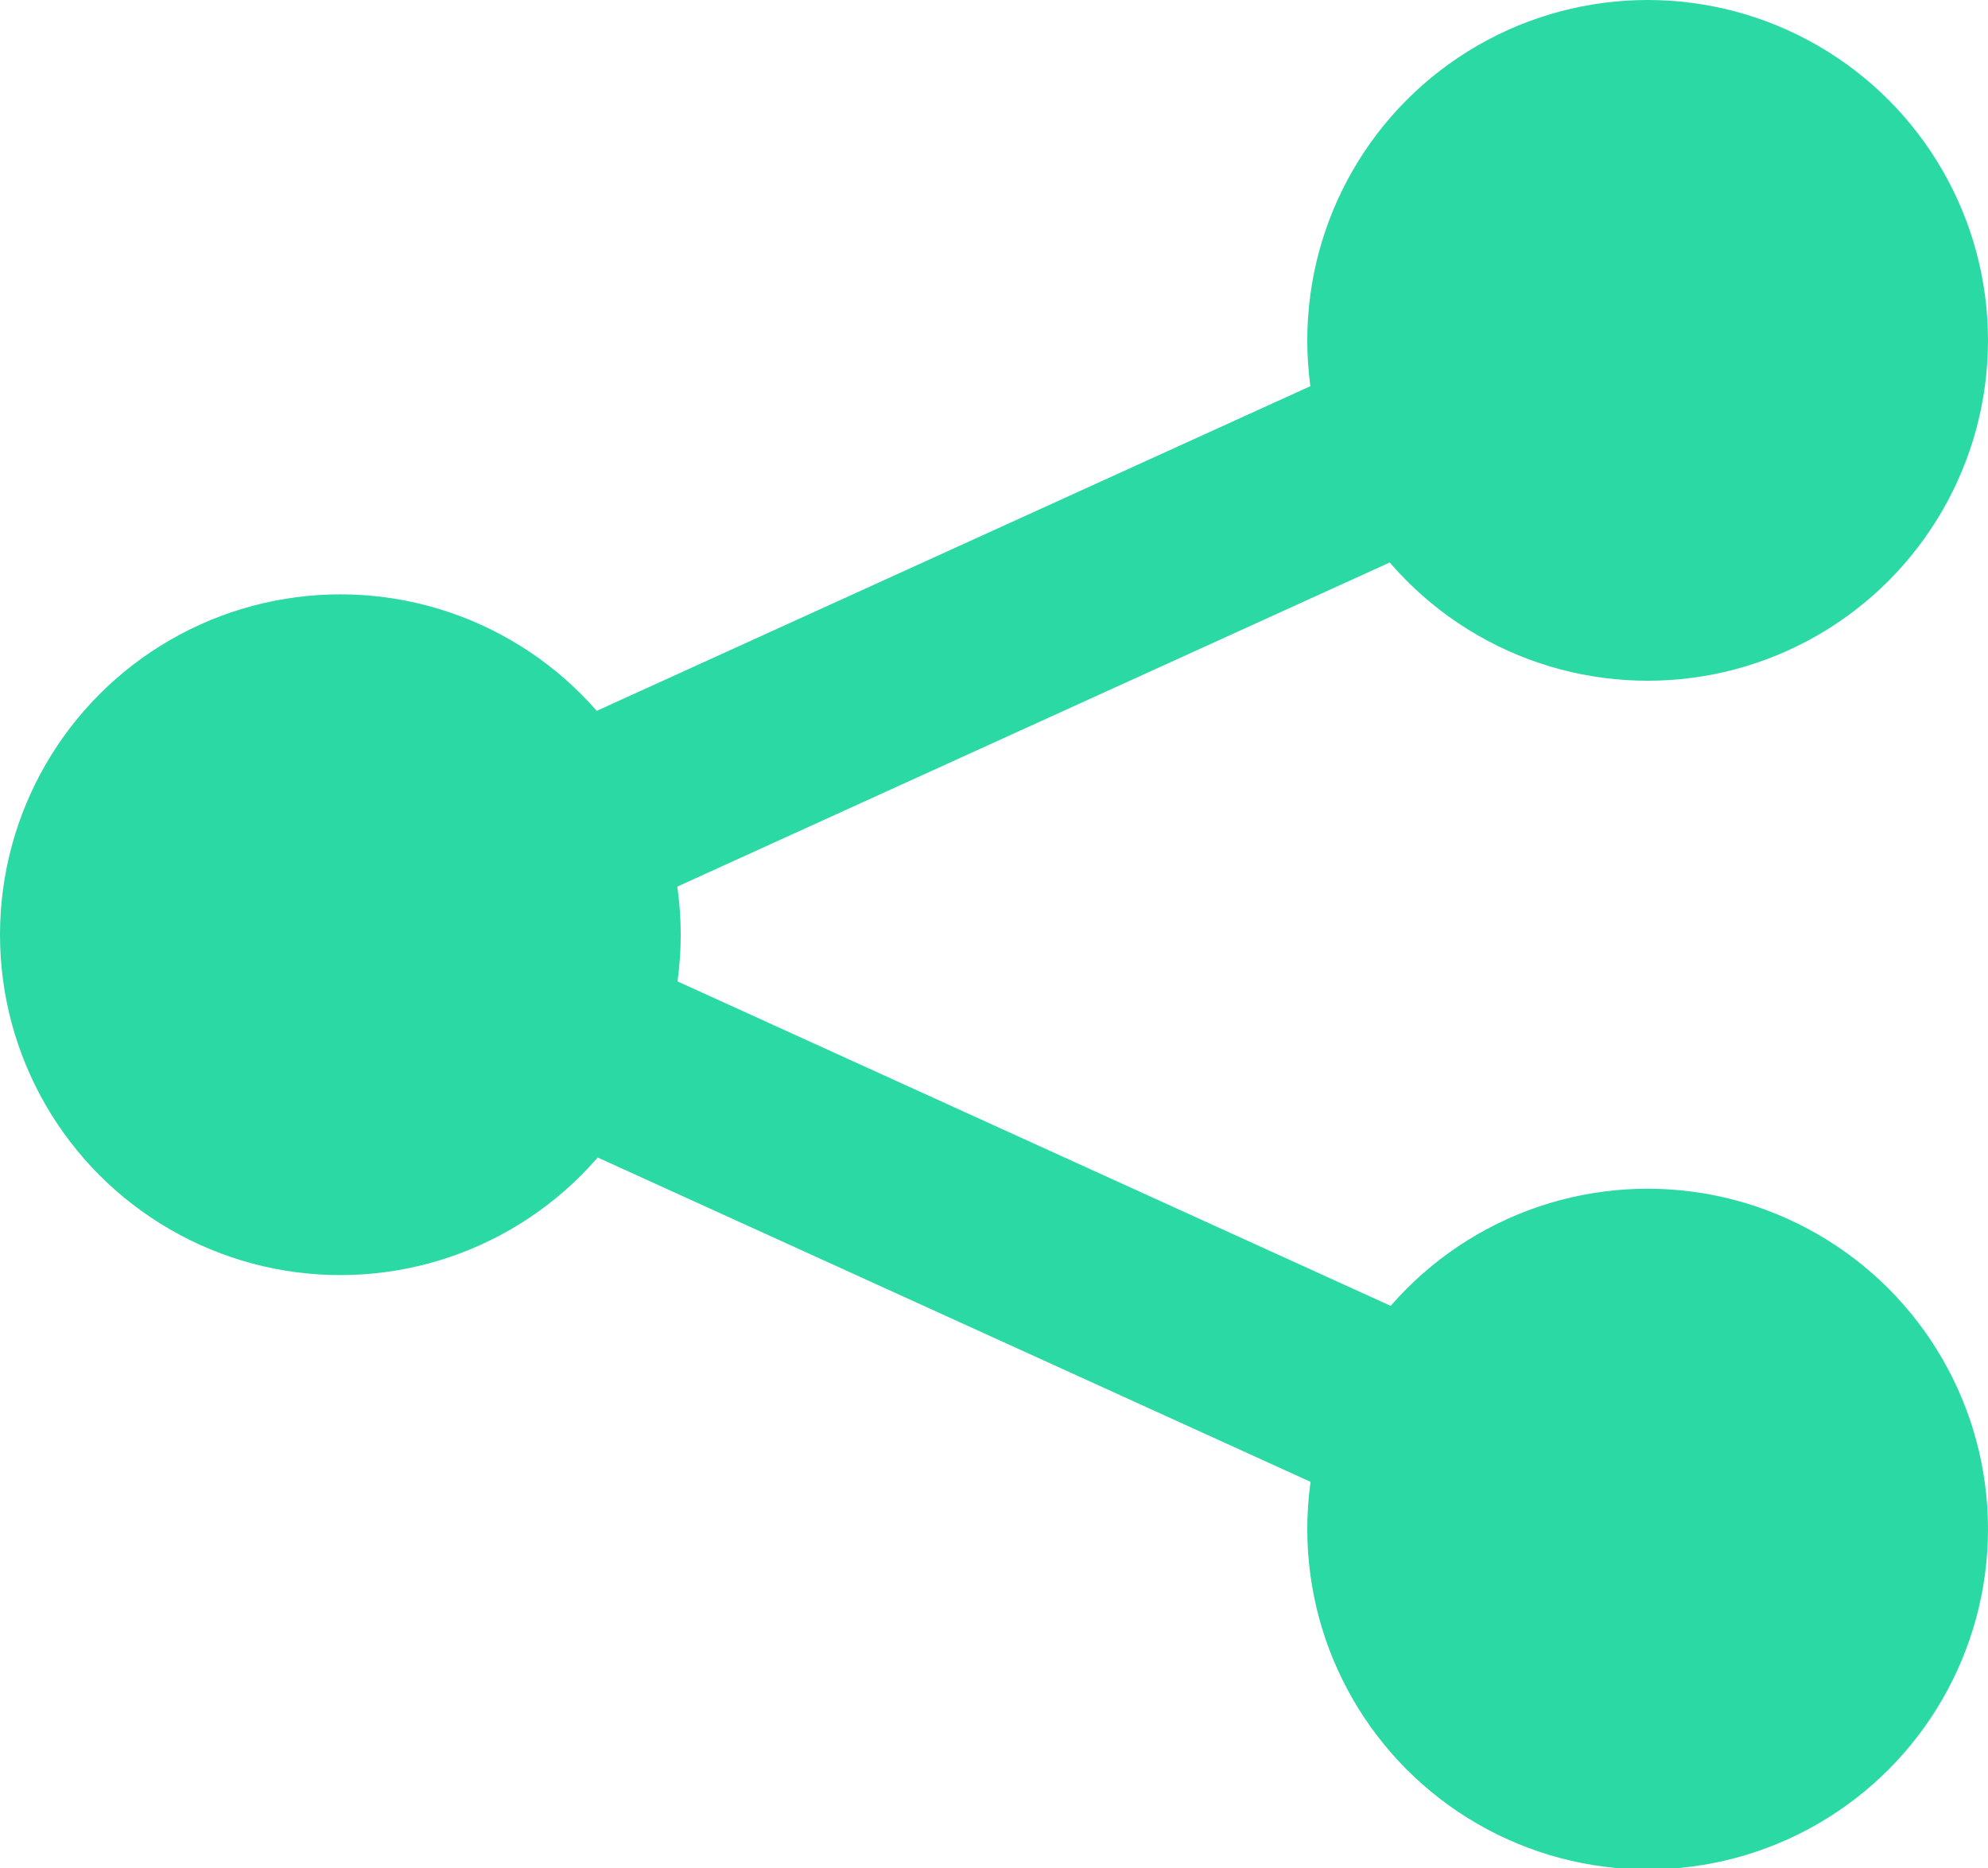 <?xml version="1.0" encoding="utf-8"?>
<!-- Generator: Adobe Illustrator 21.1.0, SVG Export Plug-In . SVG Version: 6.00 Build 0)  -->
<svg version="1.1" id="Layer_1" xmlns="http://www.w3.org/2000/svg" xmlns:xlink="http://www.w3.org/1999/xlink" x="0px" y="0px"
	 viewBox="0 0 154.2 144.9" style="enable-background:new 0 0 154.2 144.9;" xml:space="preserve">
<style type="text/css">
	.st0{fill:#2BD9A4;}
</style>
<g>
	<g>
		<circle class="st0" cx="127.8" cy="26.4" r="26.4"/>
	</g>
	<g>
		<circle class="st0" cx="127.8" cy="118.6" r="26.4"/>
	</g>
	<g>
		<circle class="st0" cx="26.4" cy="72.5" r="26.4"/>
	</g>
	<g>
		
			<rect x="21.4" y="41.9" transform="matrix(0.91 -0.414 0.414 0.91 -13.529 36.327)" class="st0" width="111.4" height="15"/>
	</g>
	<g>
		
			<rect x="69.6" y="39.8" transform="matrix(0.414 -0.91 0.91 0.414 -41.742 126.142)" class="st0" width="15" height="111.4"/>
	</g>
</g>
</svg>
